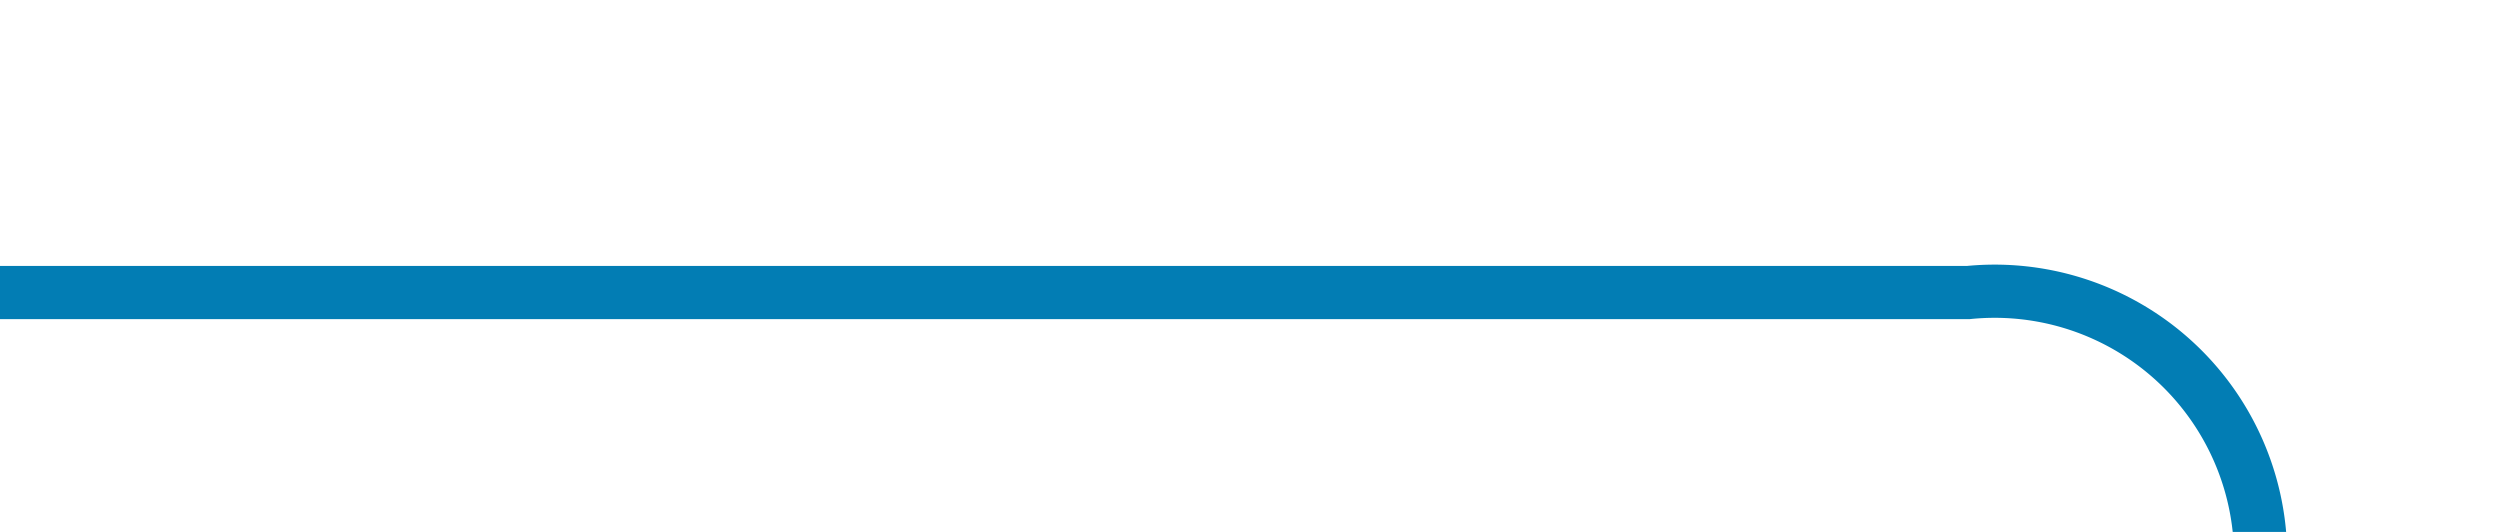 ﻿<?xml version="1.0" encoding="utf-8"?>
<svg version="1.1" xmlns:xlink="http://www.w3.org/1999/xlink" width="47px" height="10px" preserveAspectRatio="xMinYMid meet" viewBox="637 458  47 8" xmlns="http://www.w3.org/2000/svg">
  <path d="M 637 462.5  L 674 462.5  A 5 5 0 0 1 679.5 467.5 L 679.5 644  A 5 5 0 0 0 684.5 649.5 L 700 649.5  " stroke-width="1" stroke="#027db4" fill="none" />
  <path d="M 699 655.8  L 705 649.5  L 699 643.2  L 699 655.8  Z " fill-rule="nonzero" fill="#027db4" stroke="none" />
</svg>